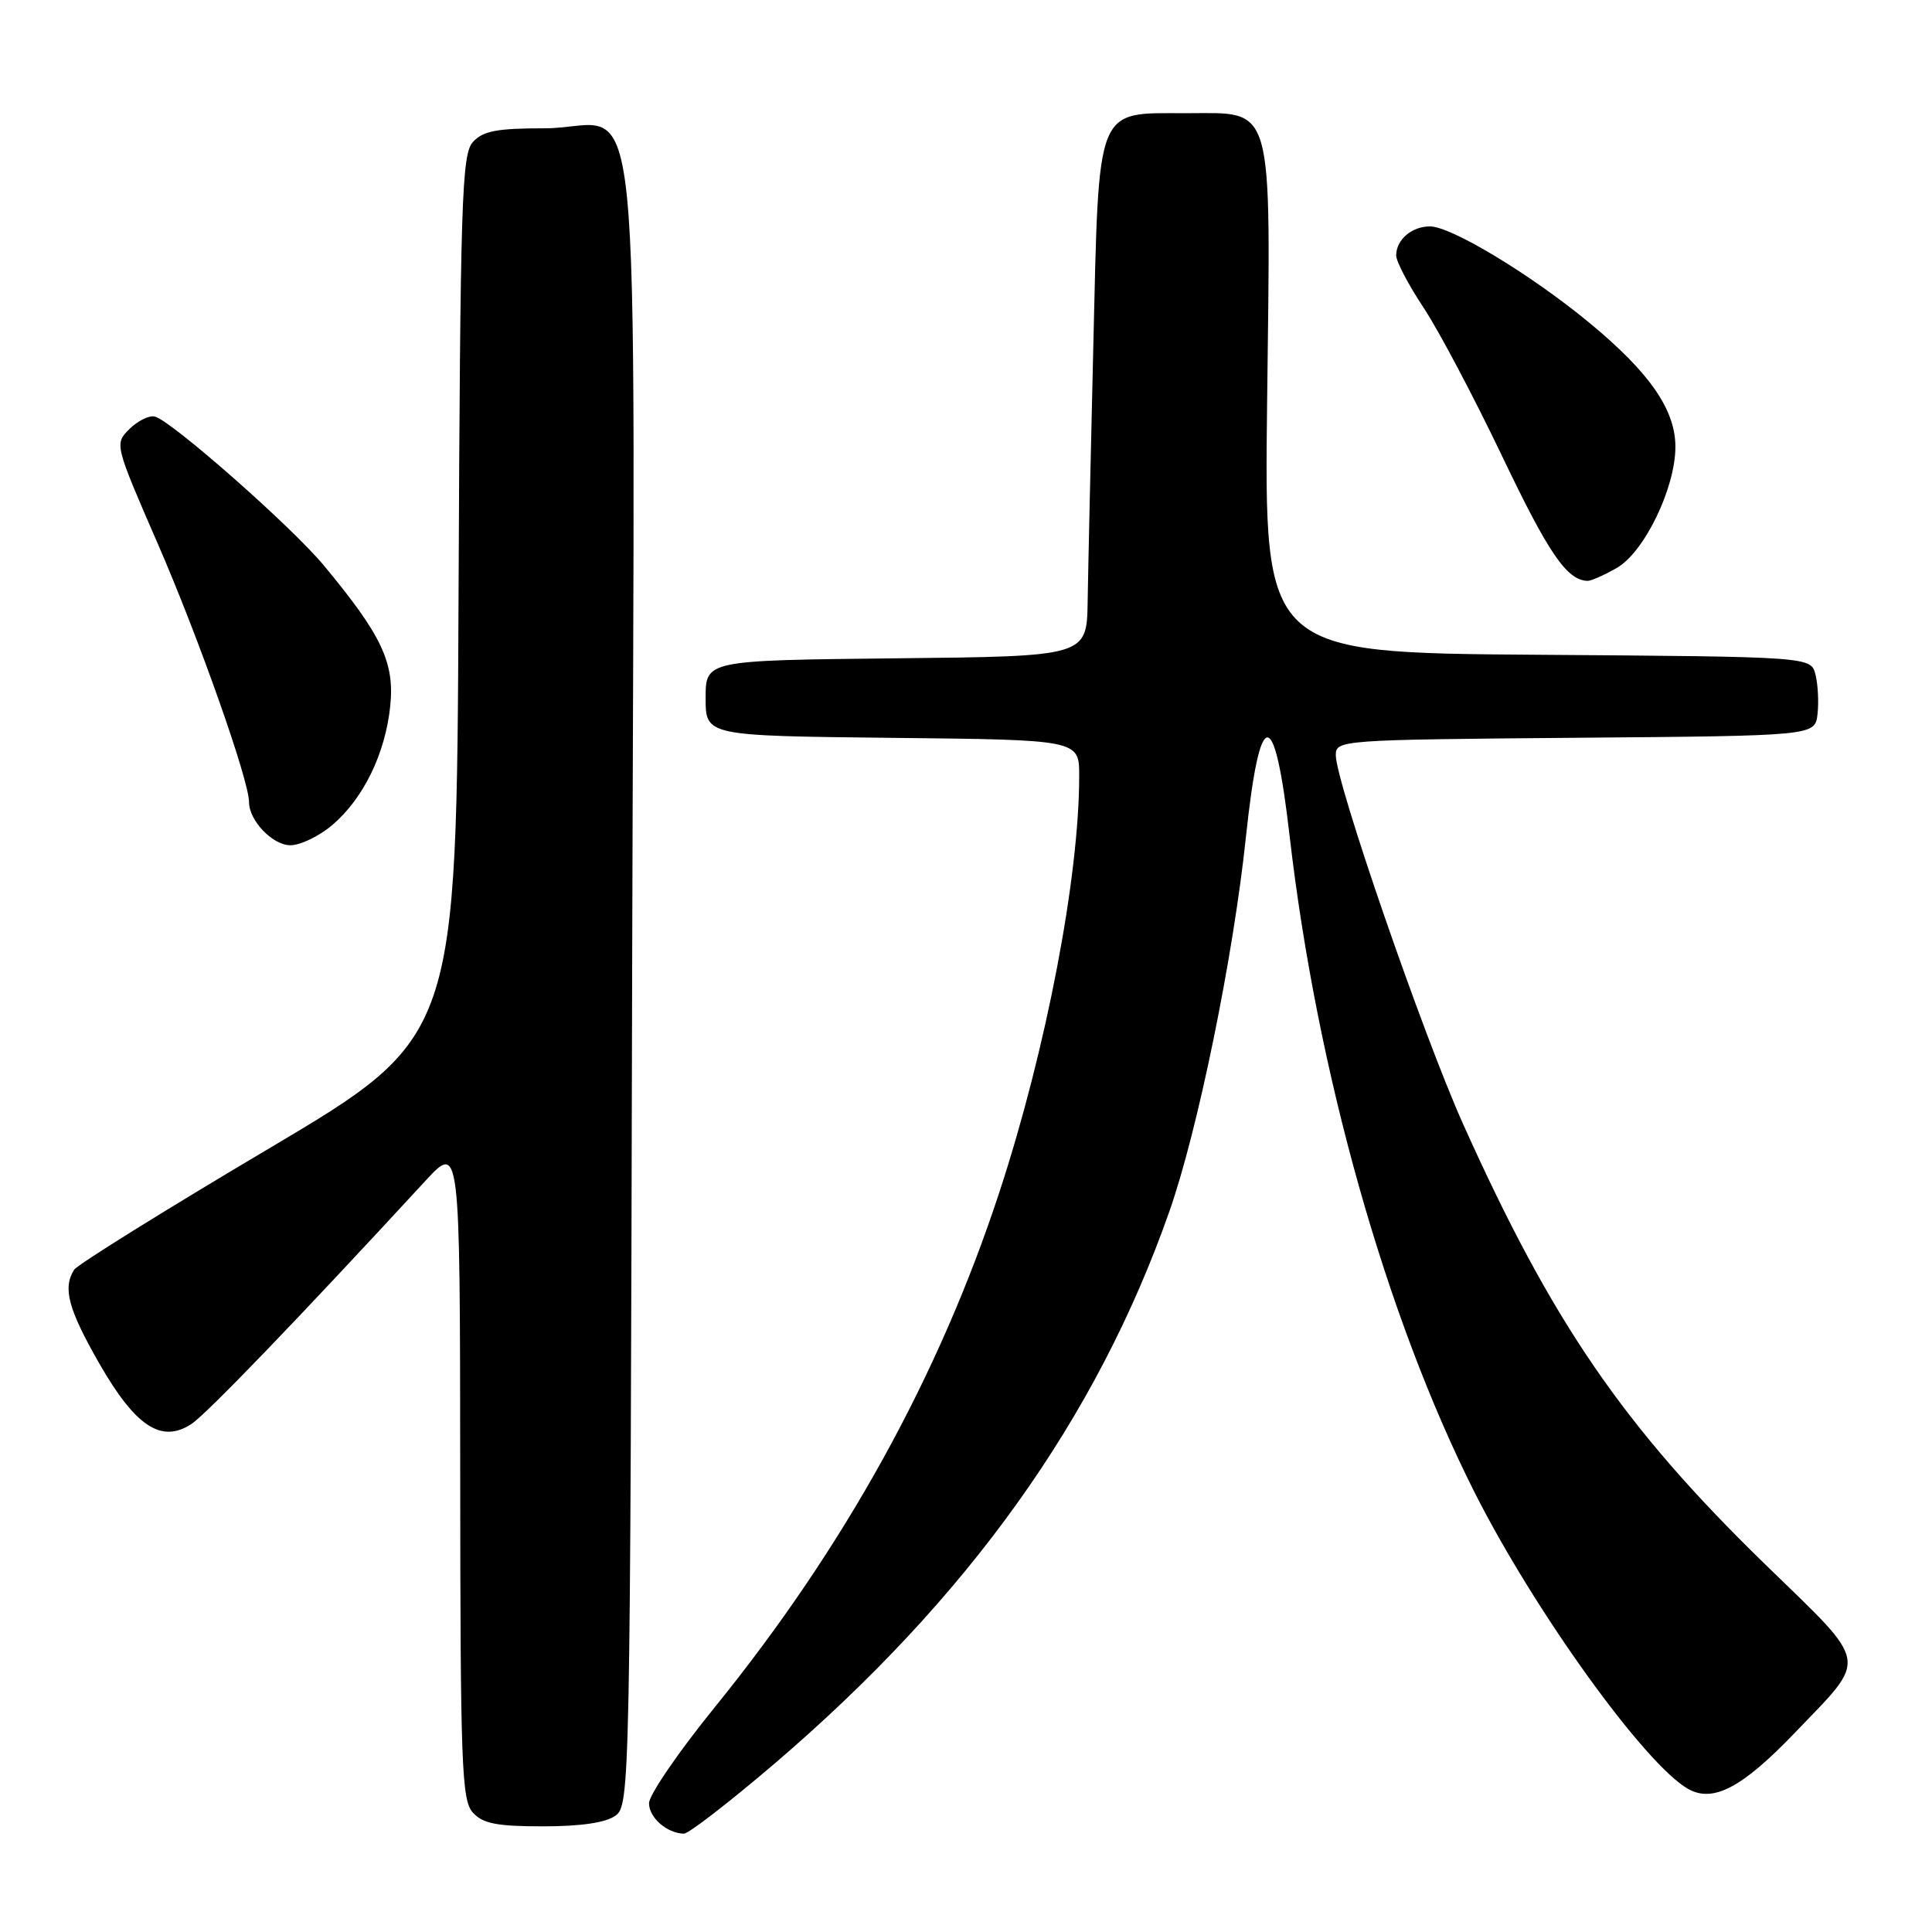 <?xml version="1.0" encoding="UTF-8" standalone="no"?>
<!DOCTYPE svg PUBLIC "-//W3C//DTD SVG 1.1//EN" "http://www.w3.org/Graphics/SVG/1.1/DTD/svg11.dtd" >
<svg xmlns="http://www.w3.org/2000/svg" xmlns:xlink="http://www.w3.org/1999/xlink" version="1.1" viewBox="0 0 256 256">
 <g >
 <path fill="currentColor"
d=" M 102.63 233.69 C 128.29 211.75 145.31 187.96 154.94 160.54 C 158.71 149.83 163.40 126.90 165.08 111.00 C 166.95 93.37 168.87 93.29 170.88 110.77 C 174.50 142.03 183.62 174.40 195.39 197.75 C 203.34 213.50 218.00 233.86 223.70 237.05 C 227.00 238.90 230.84 236.88 237.77 229.66 C 247.61 219.39 247.87 220.87 233.90 207.29 C 215.16 189.06 205.69 175.27 193.88 148.97 C 188.55 137.09 177.00 103.64 177.00 100.06 C 177.00 98.07 177.58 98.02 208.75 97.76 C 240.50 97.50 240.50 97.50 240.83 94.63 C 241.01 93.05 240.89 90.69 240.56 89.39 C 239.97 87.02 239.97 87.02 203.73 86.76 C 167.50 86.50 167.50 86.50 167.90 53.30 C 168.38 12.95 168.96 15.00 157.13 15.00 C 145.10 15.00 145.63 13.66 144.87 45.85 C 144.52 60.51 144.18 75.75 144.12 79.73 C 144.00 86.97 144.00 86.97 118.75 87.23 C 93.50 87.50 93.50 87.50 93.50 92.50 C 93.50 97.50 93.50 97.50 118.25 97.77 C 143.00 98.03 143.00 98.03 143.00 102.79 C 143.00 116.23 138.64 138.98 132.45 157.89 C 124.45 182.30 111.92 204.99 94.70 226.23 C 89.91 232.13 86.00 237.85 86.00 238.93 C 86.00 240.85 88.36 242.91 90.61 242.97 C 91.23 242.99 96.63 238.81 102.63 233.69 Z  M 81.56 240.58 C 83.46 239.19 83.51 236.75 83.76 130.09 C 84.07 3.31 85.47 17.00 72.15 17.00 C 65.84 17.00 63.99 17.35 62.66 18.82 C 61.18 20.46 60.99 26.45 60.76 79.04 C 60.50 137.44 60.50 137.44 35.56 152.23 C 21.84 160.36 10.26 167.57 9.82 168.25 C 8.29 170.67 9.04 173.47 13.14 180.64 C 17.95 189.03 21.38 191.29 25.36 188.69 C 27.39 187.35 39.44 174.83 56.34 156.50 C 60.95 151.50 60.95 151.50 60.98 194.92 C 61.00 233.90 61.17 238.53 62.65 240.17 C 63.98 241.64 65.82 242.00 71.96 242.00 C 77.00 242.00 80.28 241.51 81.56 240.58 Z  M 43.97 109.37 C 48.13 105.87 51.05 99.89 51.71 93.55 C 52.30 87.79 50.59 84.17 42.88 74.89 C 38.59 69.73 22.62 55.67 20.50 55.19 C 19.74 55.02 18.23 55.77 17.14 56.86 C 15.17 58.83 15.18 58.88 20.96 72.17 C 26.36 84.60 33.00 103.40 33.00 106.29 C 33.00 108.74 36.13 112.00 38.48 112.00 C 39.78 112.00 42.25 110.82 43.97 109.37 Z  M 214.24 75.25 C 217.89 73.15 222.00 64.66 222.00 59.20 C 222.00 54.28 218.56 49.33 210.55 42.73 C 202.84 36.37 192.30 30.00 189.47 30.00 C 187.06 30.00 185.00 31.77 185.00 33.85 C 185.00 34.64 186.63 37.75 188.62 40.75 C 190.61 43.75 195.32 52.65 199.08 60.53 C 205.21 73.36 207.61 76.87 210.35 76.97 C 210.81 76.99 212.56 76.21 214.24 75.25 Z "/>
</g>
</svg>
